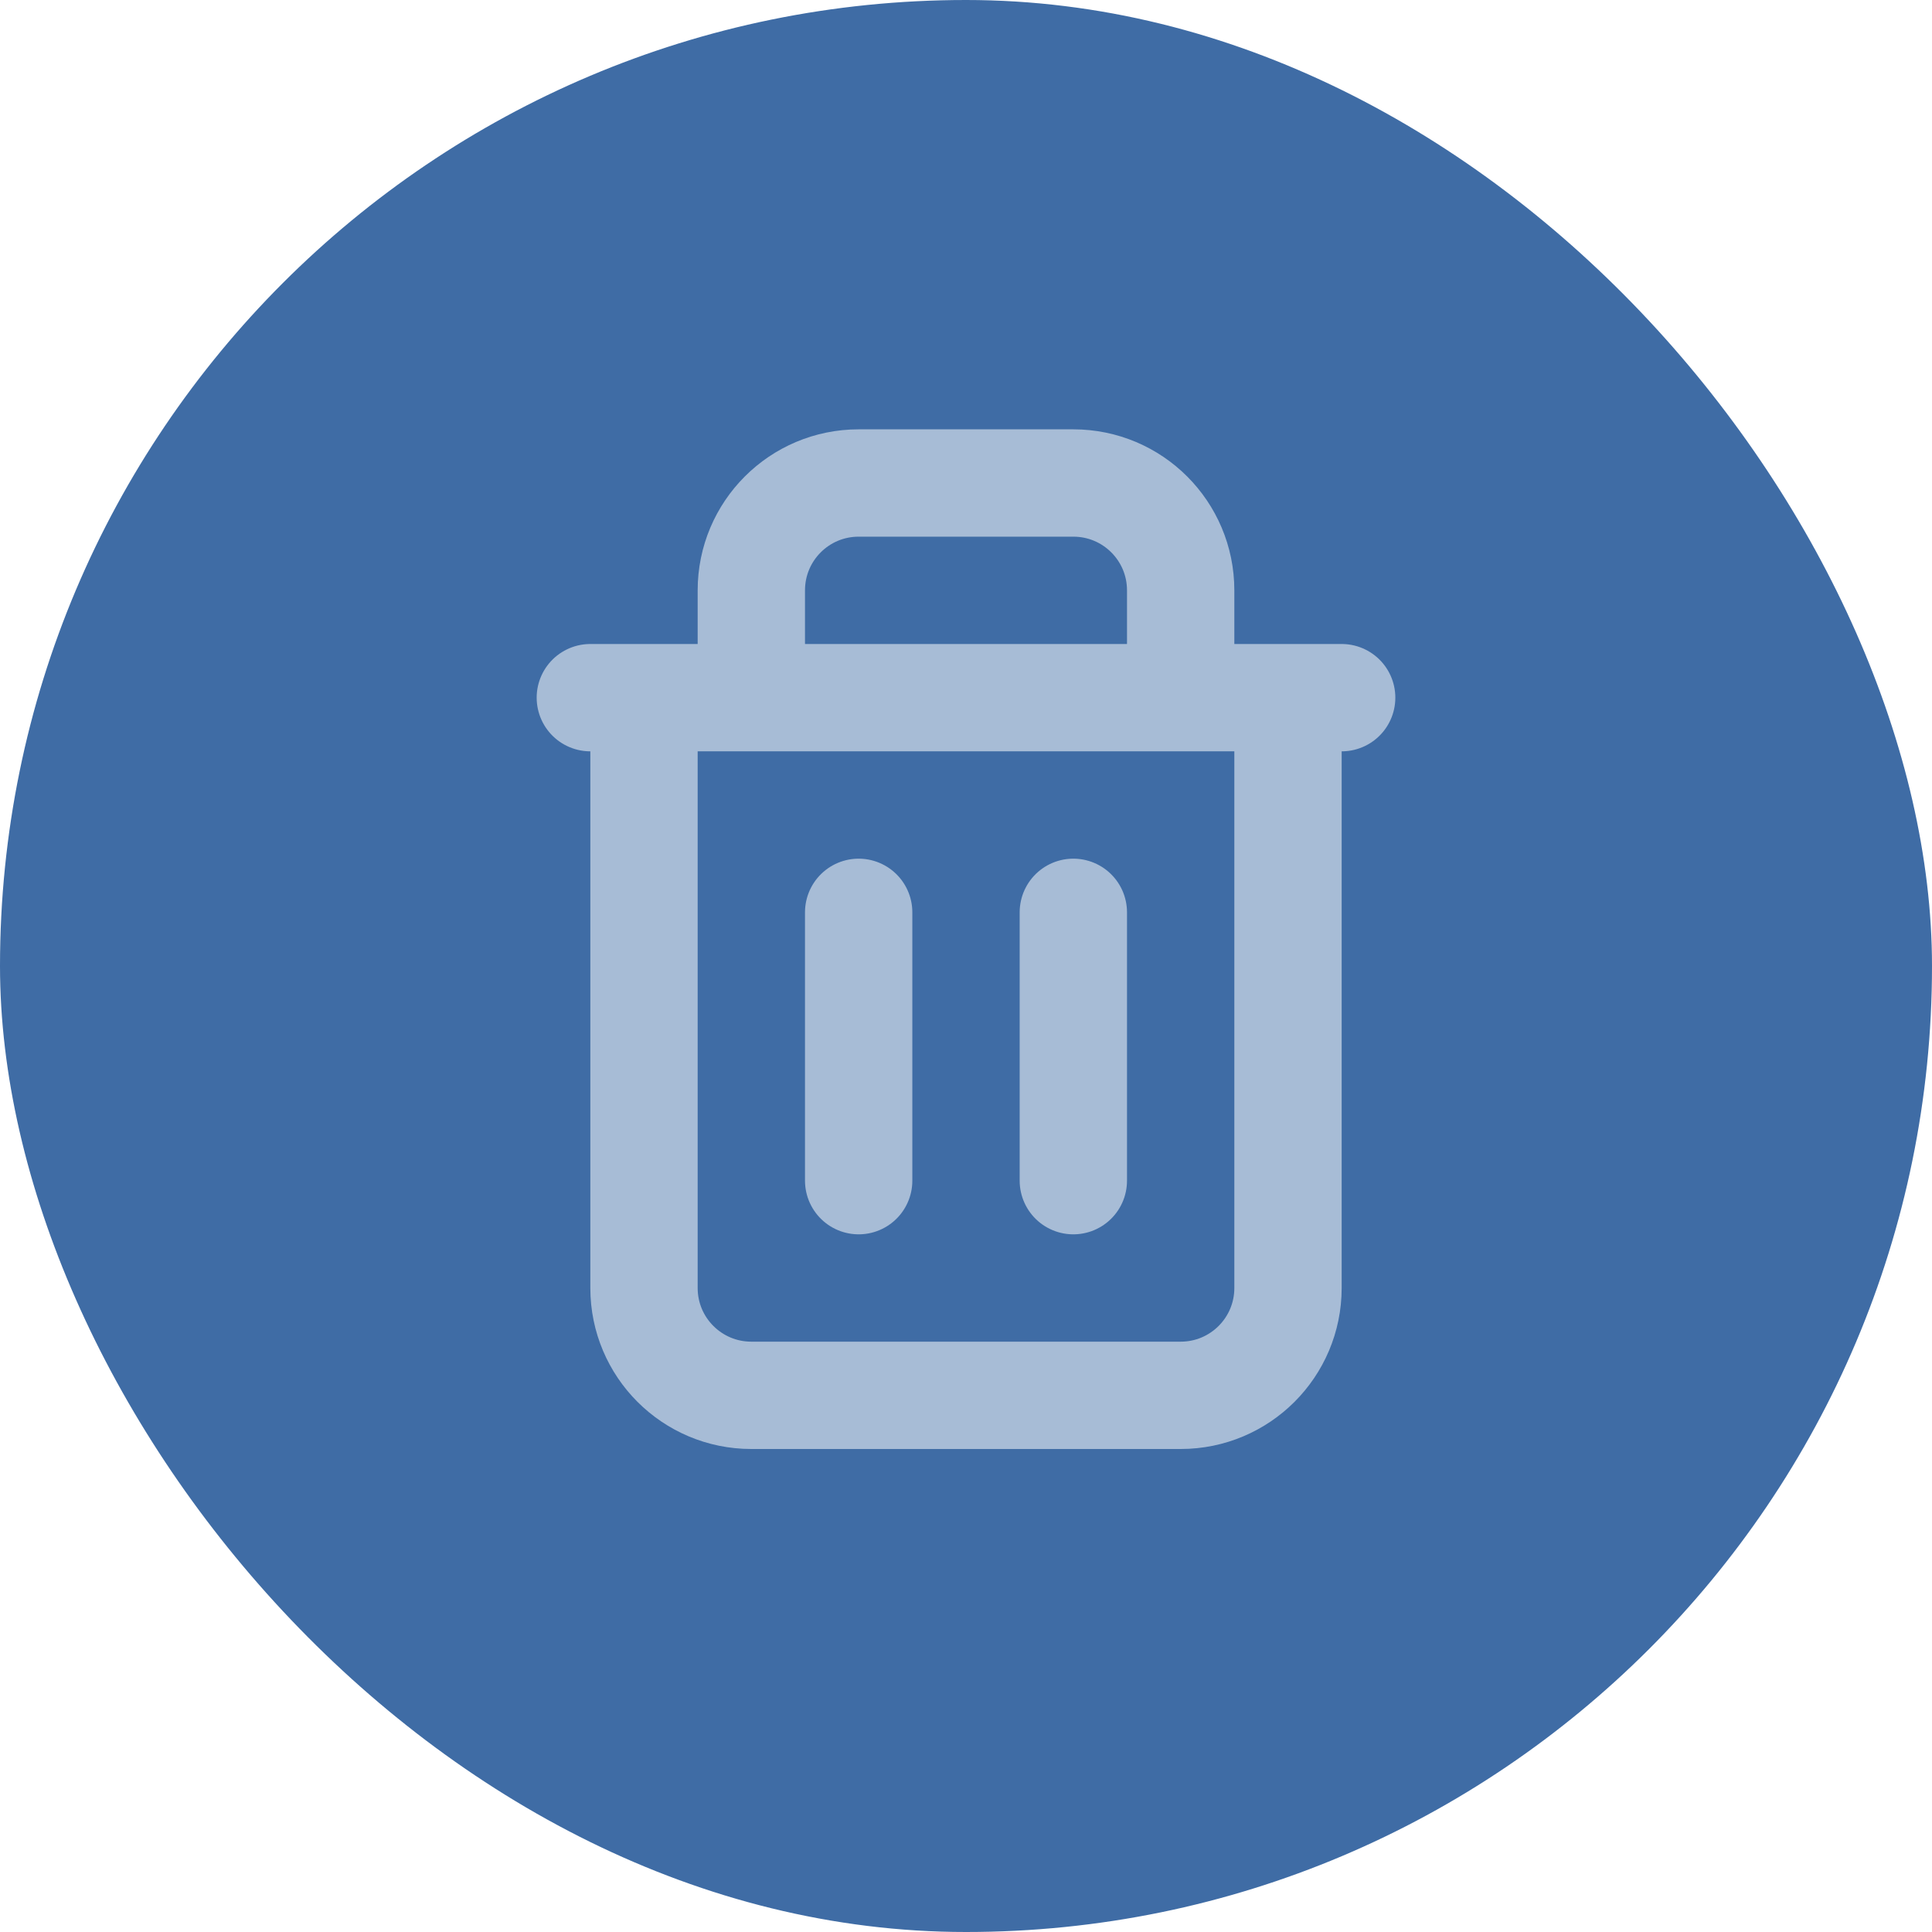 <svg viewBox="-6 -6 36.00 36.00" fill="none" xmlns="http://www.w3.org/2000/svg"><g id="SVGRepo_bgCarrier" stroke-width="0"><rect x="-6" y="-6" width="36.00" height="36.00" rx="18" fill="#3F6CA5" strokewidth="0"></rect></g><g id="SVGRepo_tracerCarrier" stroke-linecap="round" stroke-linejoin="round"></g><g id="SVGRepo_iconCarrier"> <path d="M6 7V18C6 19.105 6.895 20 8 20H16C17.105 20 18 19.105 18 18V7M6 7H5M6 7H8M18 7H19M18 7H16M10 11V16M14 11V16M8 7V5C8 3.895 8.895 3 10 3H14C15.105 3 16 3.895 16 5V7M8 7H16" stroke="#A7BCD6" stroke-width="2" stroke-linecap="round" stroke-linejoin="round"></path> </g></svg>
